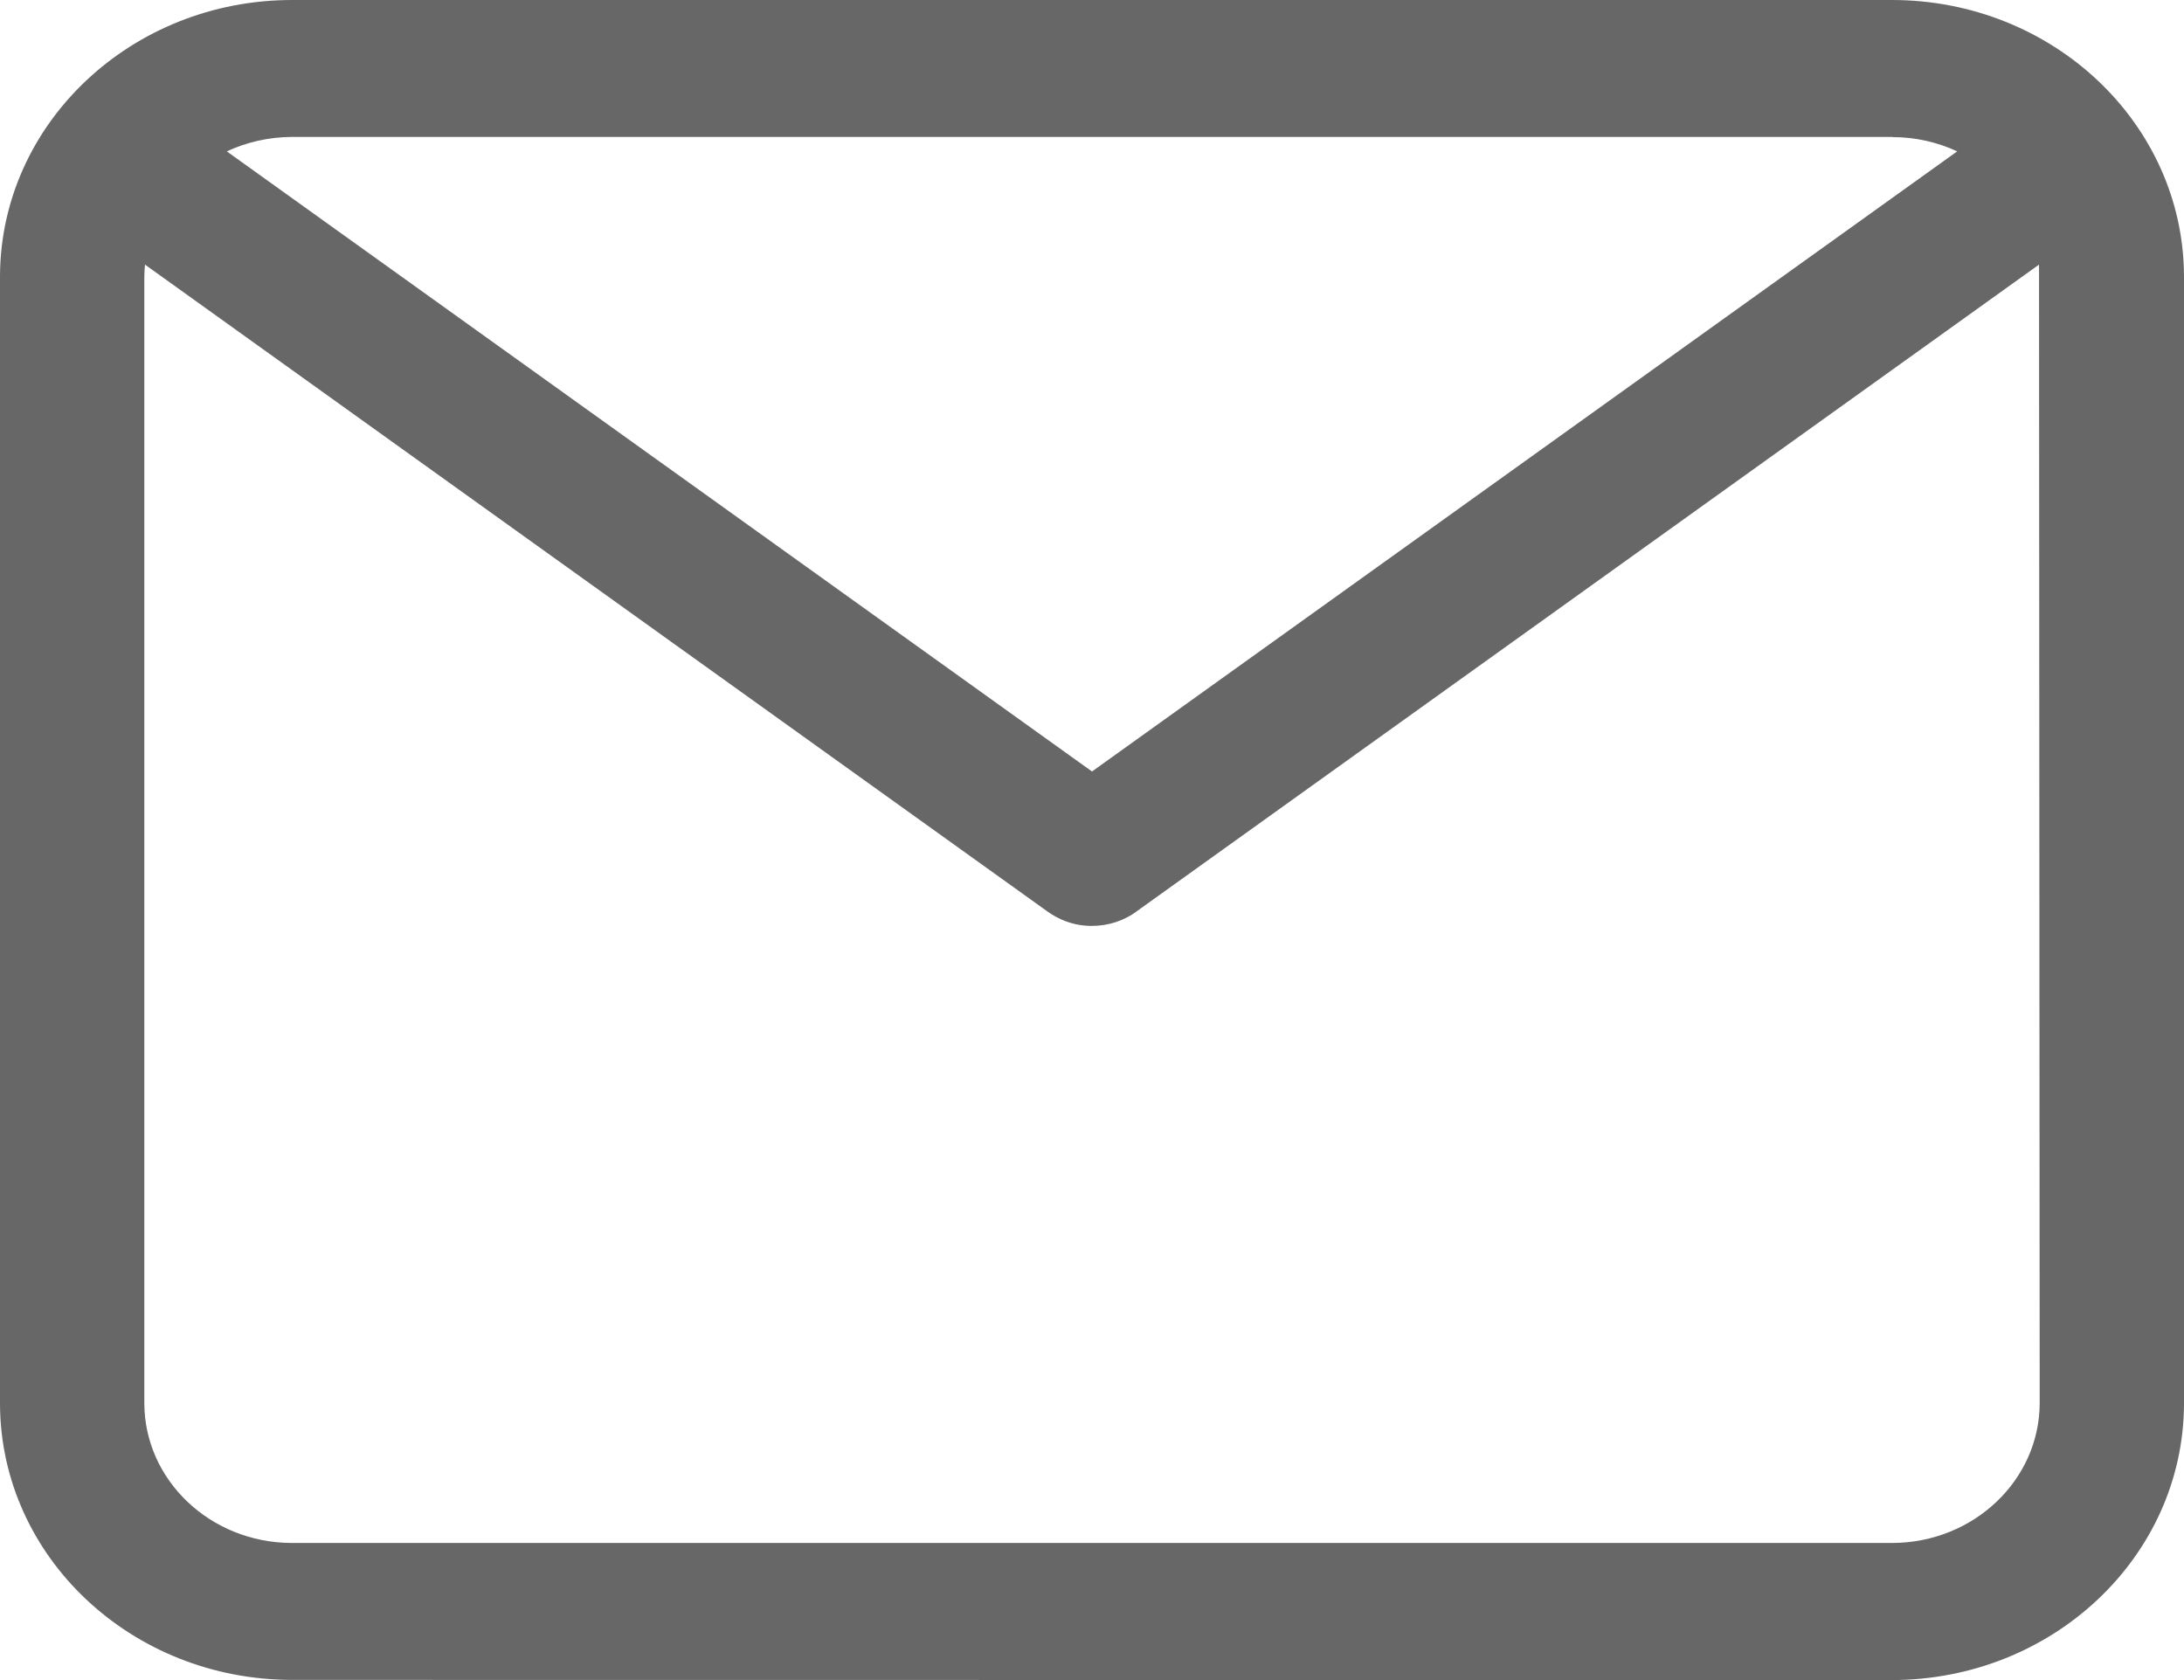 <svg width="13" height="10" viewBox="0 0 13 10" fill="none" xmlns="http://www.w3.org/2000/svg">
<path d="M11.265 0.815V0.816C11.403 0.816 11.534 0.847 11.65 0.901L6.5 4.592L1.35 0.901C1.466 0.847 1.597 0.816 1.735 0.815L11.265 0.815ZM12.137 1.575L12.141 8.348V8.35C12.141 8.809 11.749 9.182 11.265 9.184H1.735C1.251 9.182 0.859 8.809 0.859 8.35V1.65C0.859 1.624 0.861 1.599 0.863 1.575L6.233 5.424C6.302 5.474 6.381 5.504 6.465 5.51H6.466C6.477 5.511 6.489 5.511 6.5 5.511C6.598 5.511 6.694 5.48 6.772 5.42L12.137 1.575ZM1.739 0C0.782 0 0.006 0.733 0 1.639V8.361C0.006 9.267 0.782 9.999 1.739 9.999L11.261 10C12.218 9.999 12.994 9.267 13 8.361V1.639C12.994 0.733 12.218 1.31772e-06 11.261 1.31772e-06L1.739 0Z" fill="#676767"/>
</svg>

